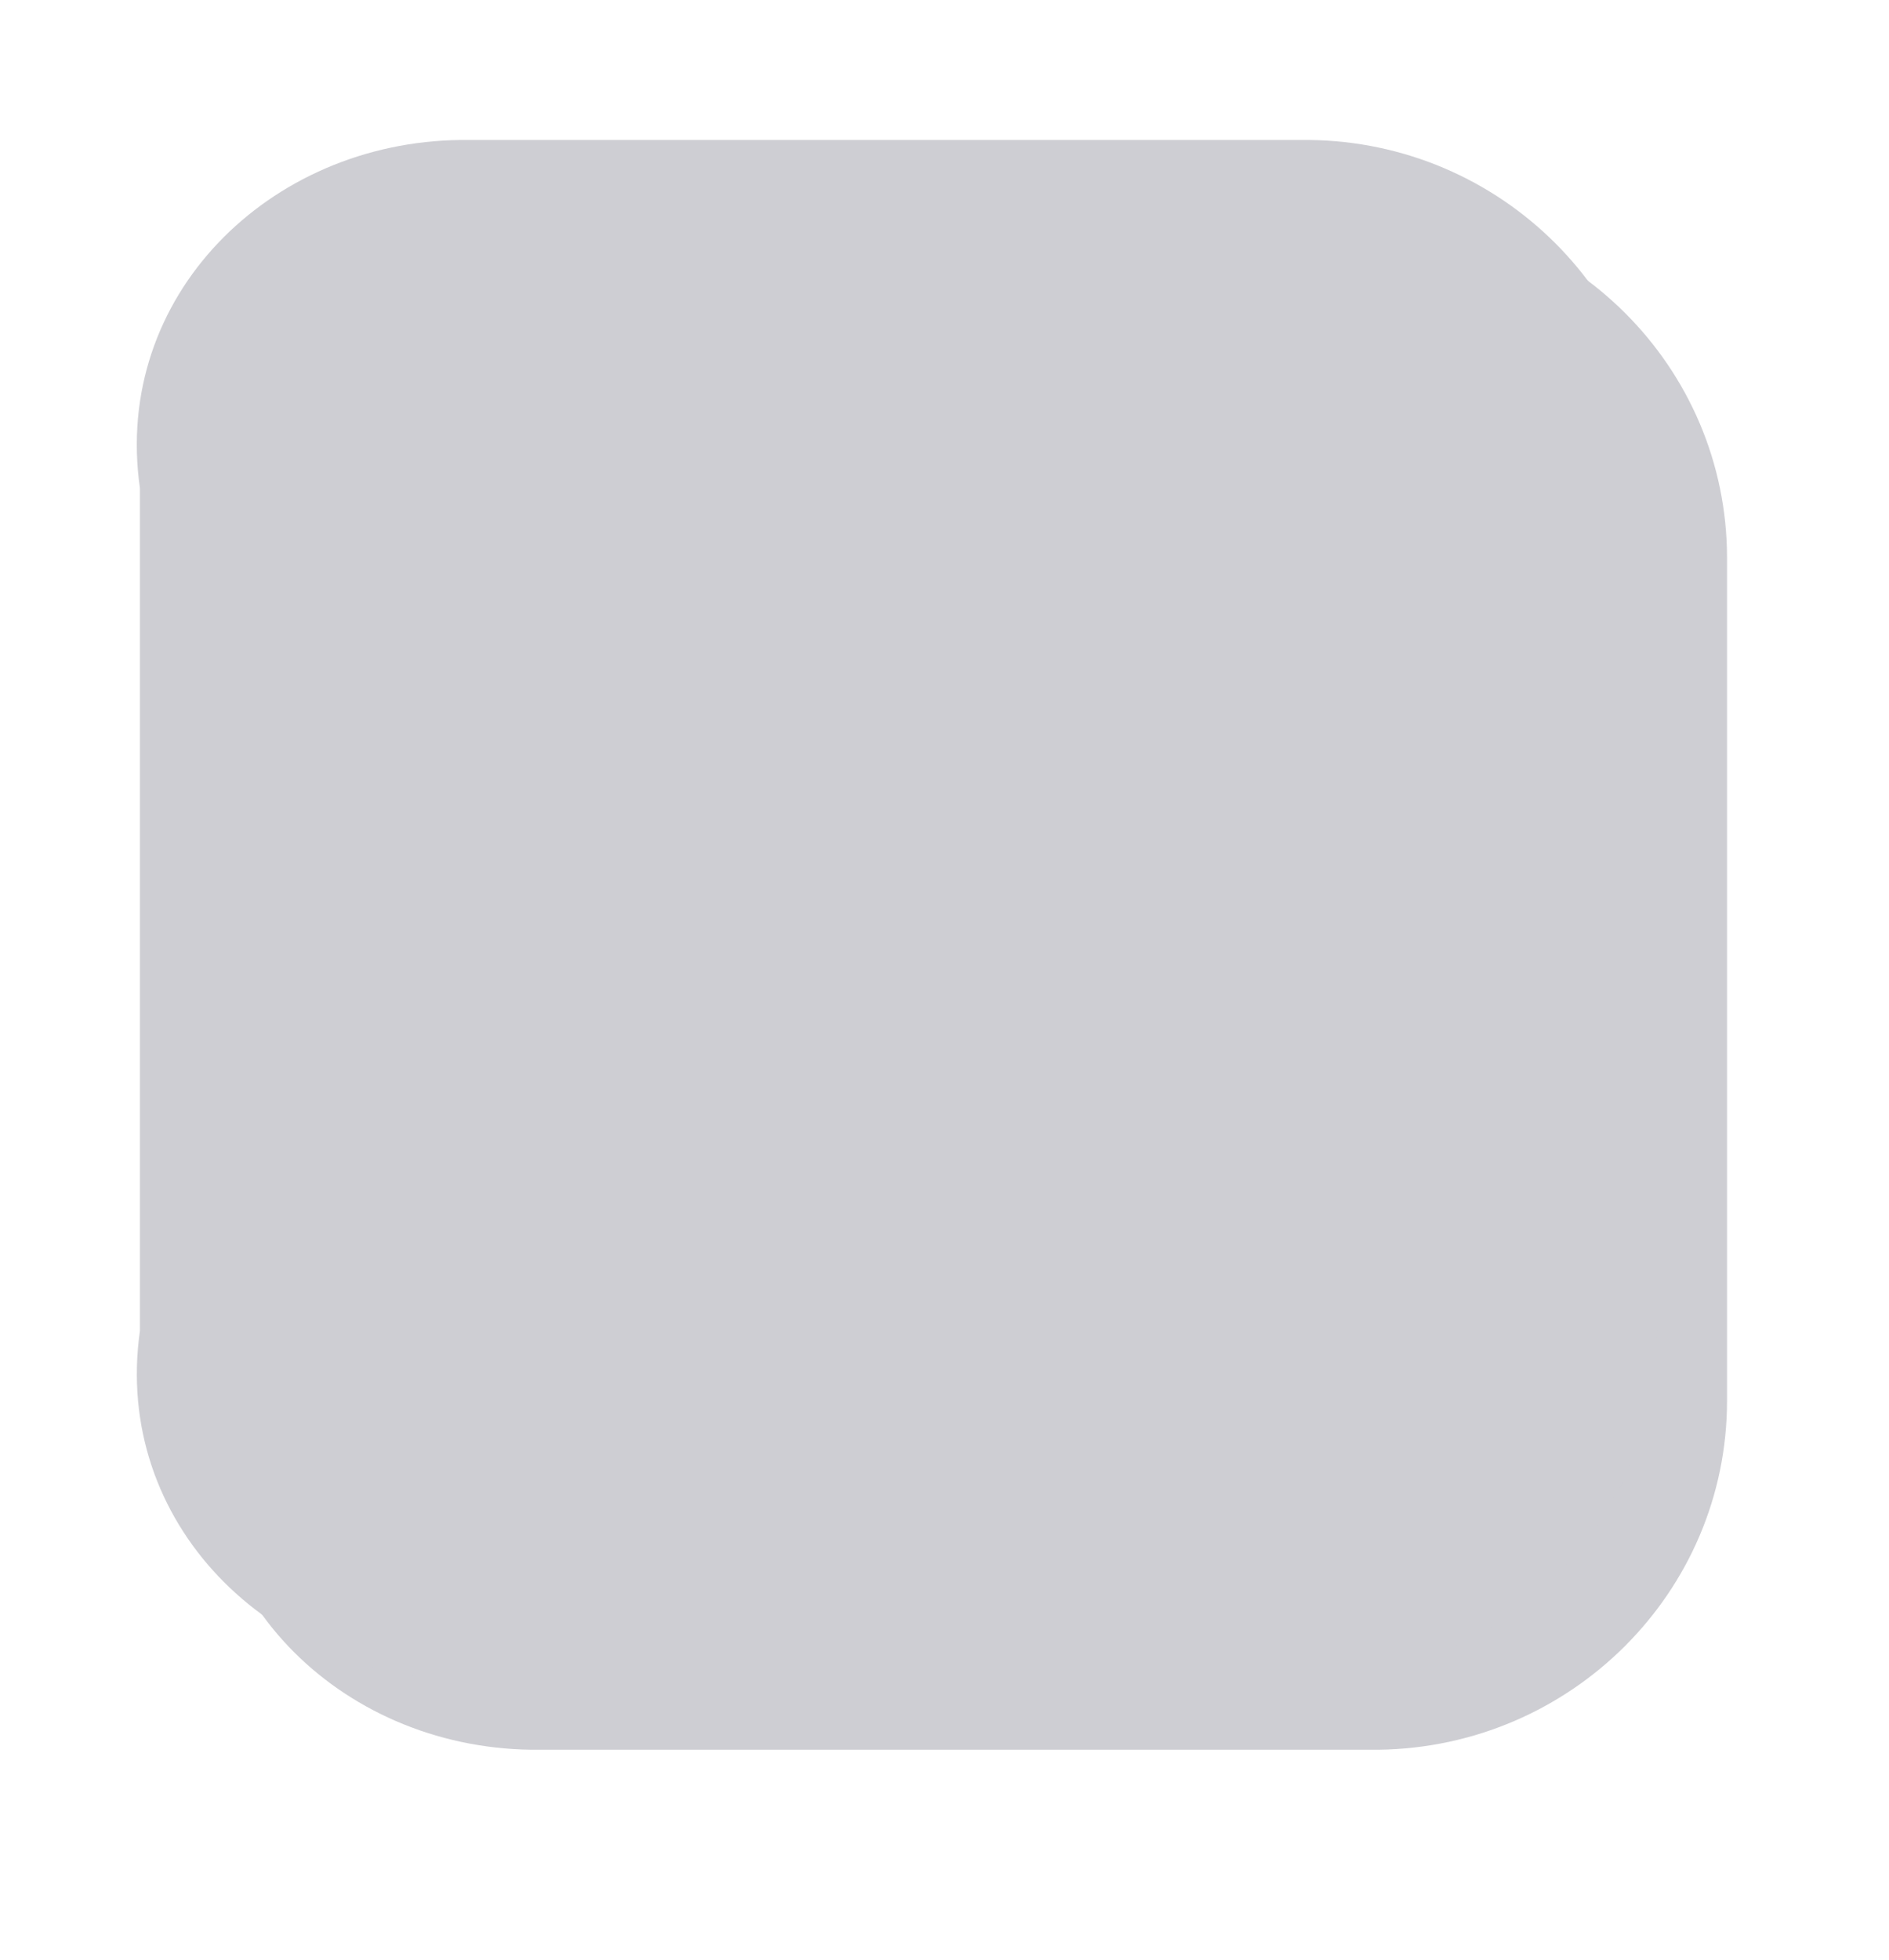 ﻿<?xml version="1.0" encoding="utf-8"?>
<svg version="1.1" xmlns:xlink="http://www.w3.org/1999/xlink" width="27px" height="28px" xmlns="http://www.w3.org/2000/svg">
  <defs>
    <filter x="0px" y="110px" width="27px" height="28px" filterUnits="userSpaceOnUse" id="filter953">
      <feOffset dx="1" dy="1" in="SourceAlpha" result="shadowOffsetInner" />
      <feGaussianBlur stdDeviation="1" in="shadowOffsetInner" result="shadowGaussian" />
      <feComposite in2="shadowGaussian" operator="atop" in="SourceAlpha" result="shadowComposite" />
      <feColorMatrix type="matrix" values="0 0 0 0 0  0 0 0 0 0  0 0 0 0 0  0 0 0 0.314 0  " in="shadowComposite" />
    </filter>
    <g id="widget954">
      <path d="M 22.685 18.013  C 22.685 20.747  20.456 22.964  17.706 23  L 5.591 23  C 2.841 22.964  0.612 20.75  1 18.016  L 1 5.974  C 0.609 3.24  2.841 1.026  5.591 1  L 17.706 1  C 20.456 1.026  22.685 3.24  22.685 5.974  L 22.685 18.013  Z " fill-rule="nonzero" fill="#ceced3" stroke="none" transform="matrix(1 0 0 1 1 111 )" />
    </g>
  </defs>
  <g transform="matrix(1 0 0 1 0 -110 )">
    <use xlink:href="#widget954" filter="url(#filter953)" />
    <use xlink:href="#widget954" />
  </g>
</svg>
